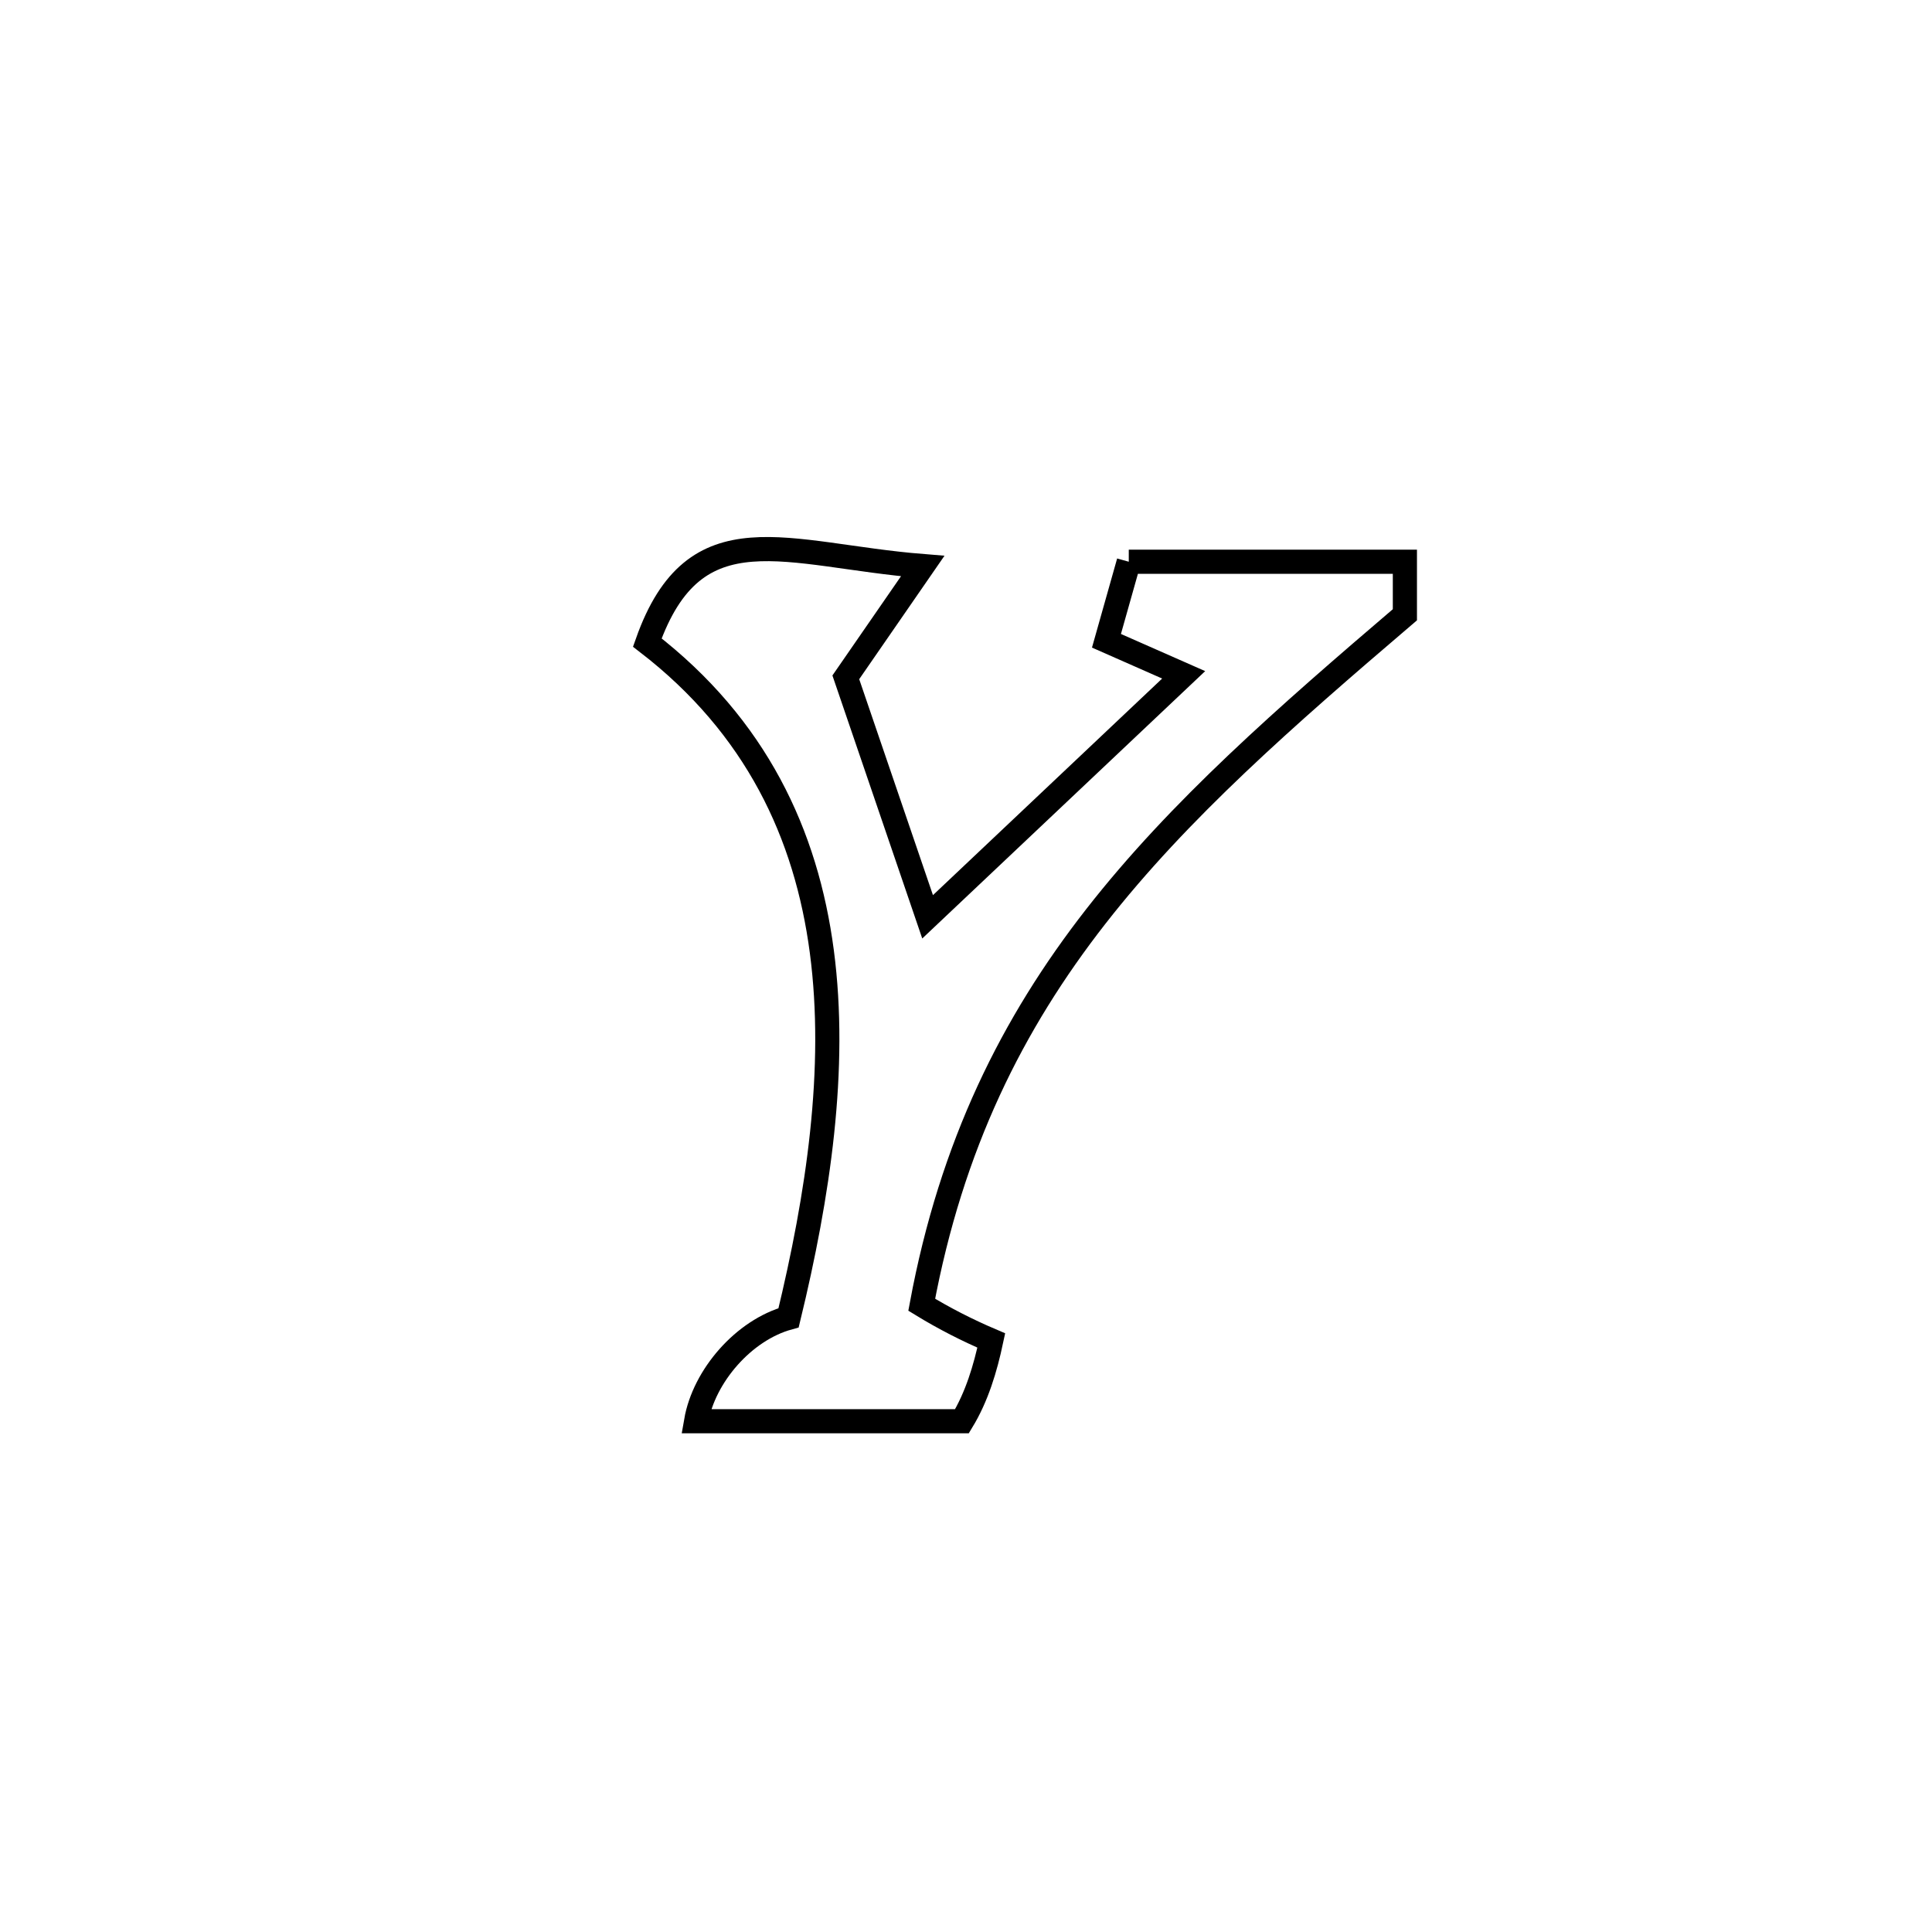<svg xmlns="http://www.w3.org/2000/svg" viewBox="0.0 0.0 24.0 24.0" height="200px" width="200px"><path fill="none" stroke="black" stroke-width=".3" stroke-opacity="1.0"  filling="0" d="M14.022 6.978 L14.022 6.978 C15.165 6.978 16.308 6.978 17.452 6.978 L17.452 6.978 C17.452 7.198 17.452 7.417 17.452 7.637 L17.452 7.637 C15.965 8.907 14.65 10.056 13.613 11.384 C12.577 12.712 11.82 14.22 11.45 16.208 L11.45 16.208 C11.726 16.377 12.016 16.525 12.314 16.652 L12.314 16.652 C12.24 17 12.135 17.351 11.95 17.655 L11.95 17.655 C10.849 17.655 9.748 17.655 8.647 17.655 L8.647 17.655 C8.745 17.089 9.242 16.522 9.796 16.37 L9.796 16.37 C10.164 14.852 10.401 13.277 10.209 11.82 C10.017 10.364 9.394 9.025 8.041 7.982 L8.041 7.982 C8.633 6.309 9.762 6.895 11.462 7.032 L11.462 7.032 C11.144 7.493 10.826 7.953 10.507 8.414 L10.507 8.414 C10.846 9.406 11.184 10.397 11.523 11.389 L11.523 11.389 C12.583 10.387 13.643 9.385 14.704 8.383 L14.704 8.383 C14.384 8.242 14.065 8.101 13.745 7.96 L13.745 7.96 C13.838 7.633 13.93 7.306 14.022 6.978 L14.022 6.978"></path></svg>